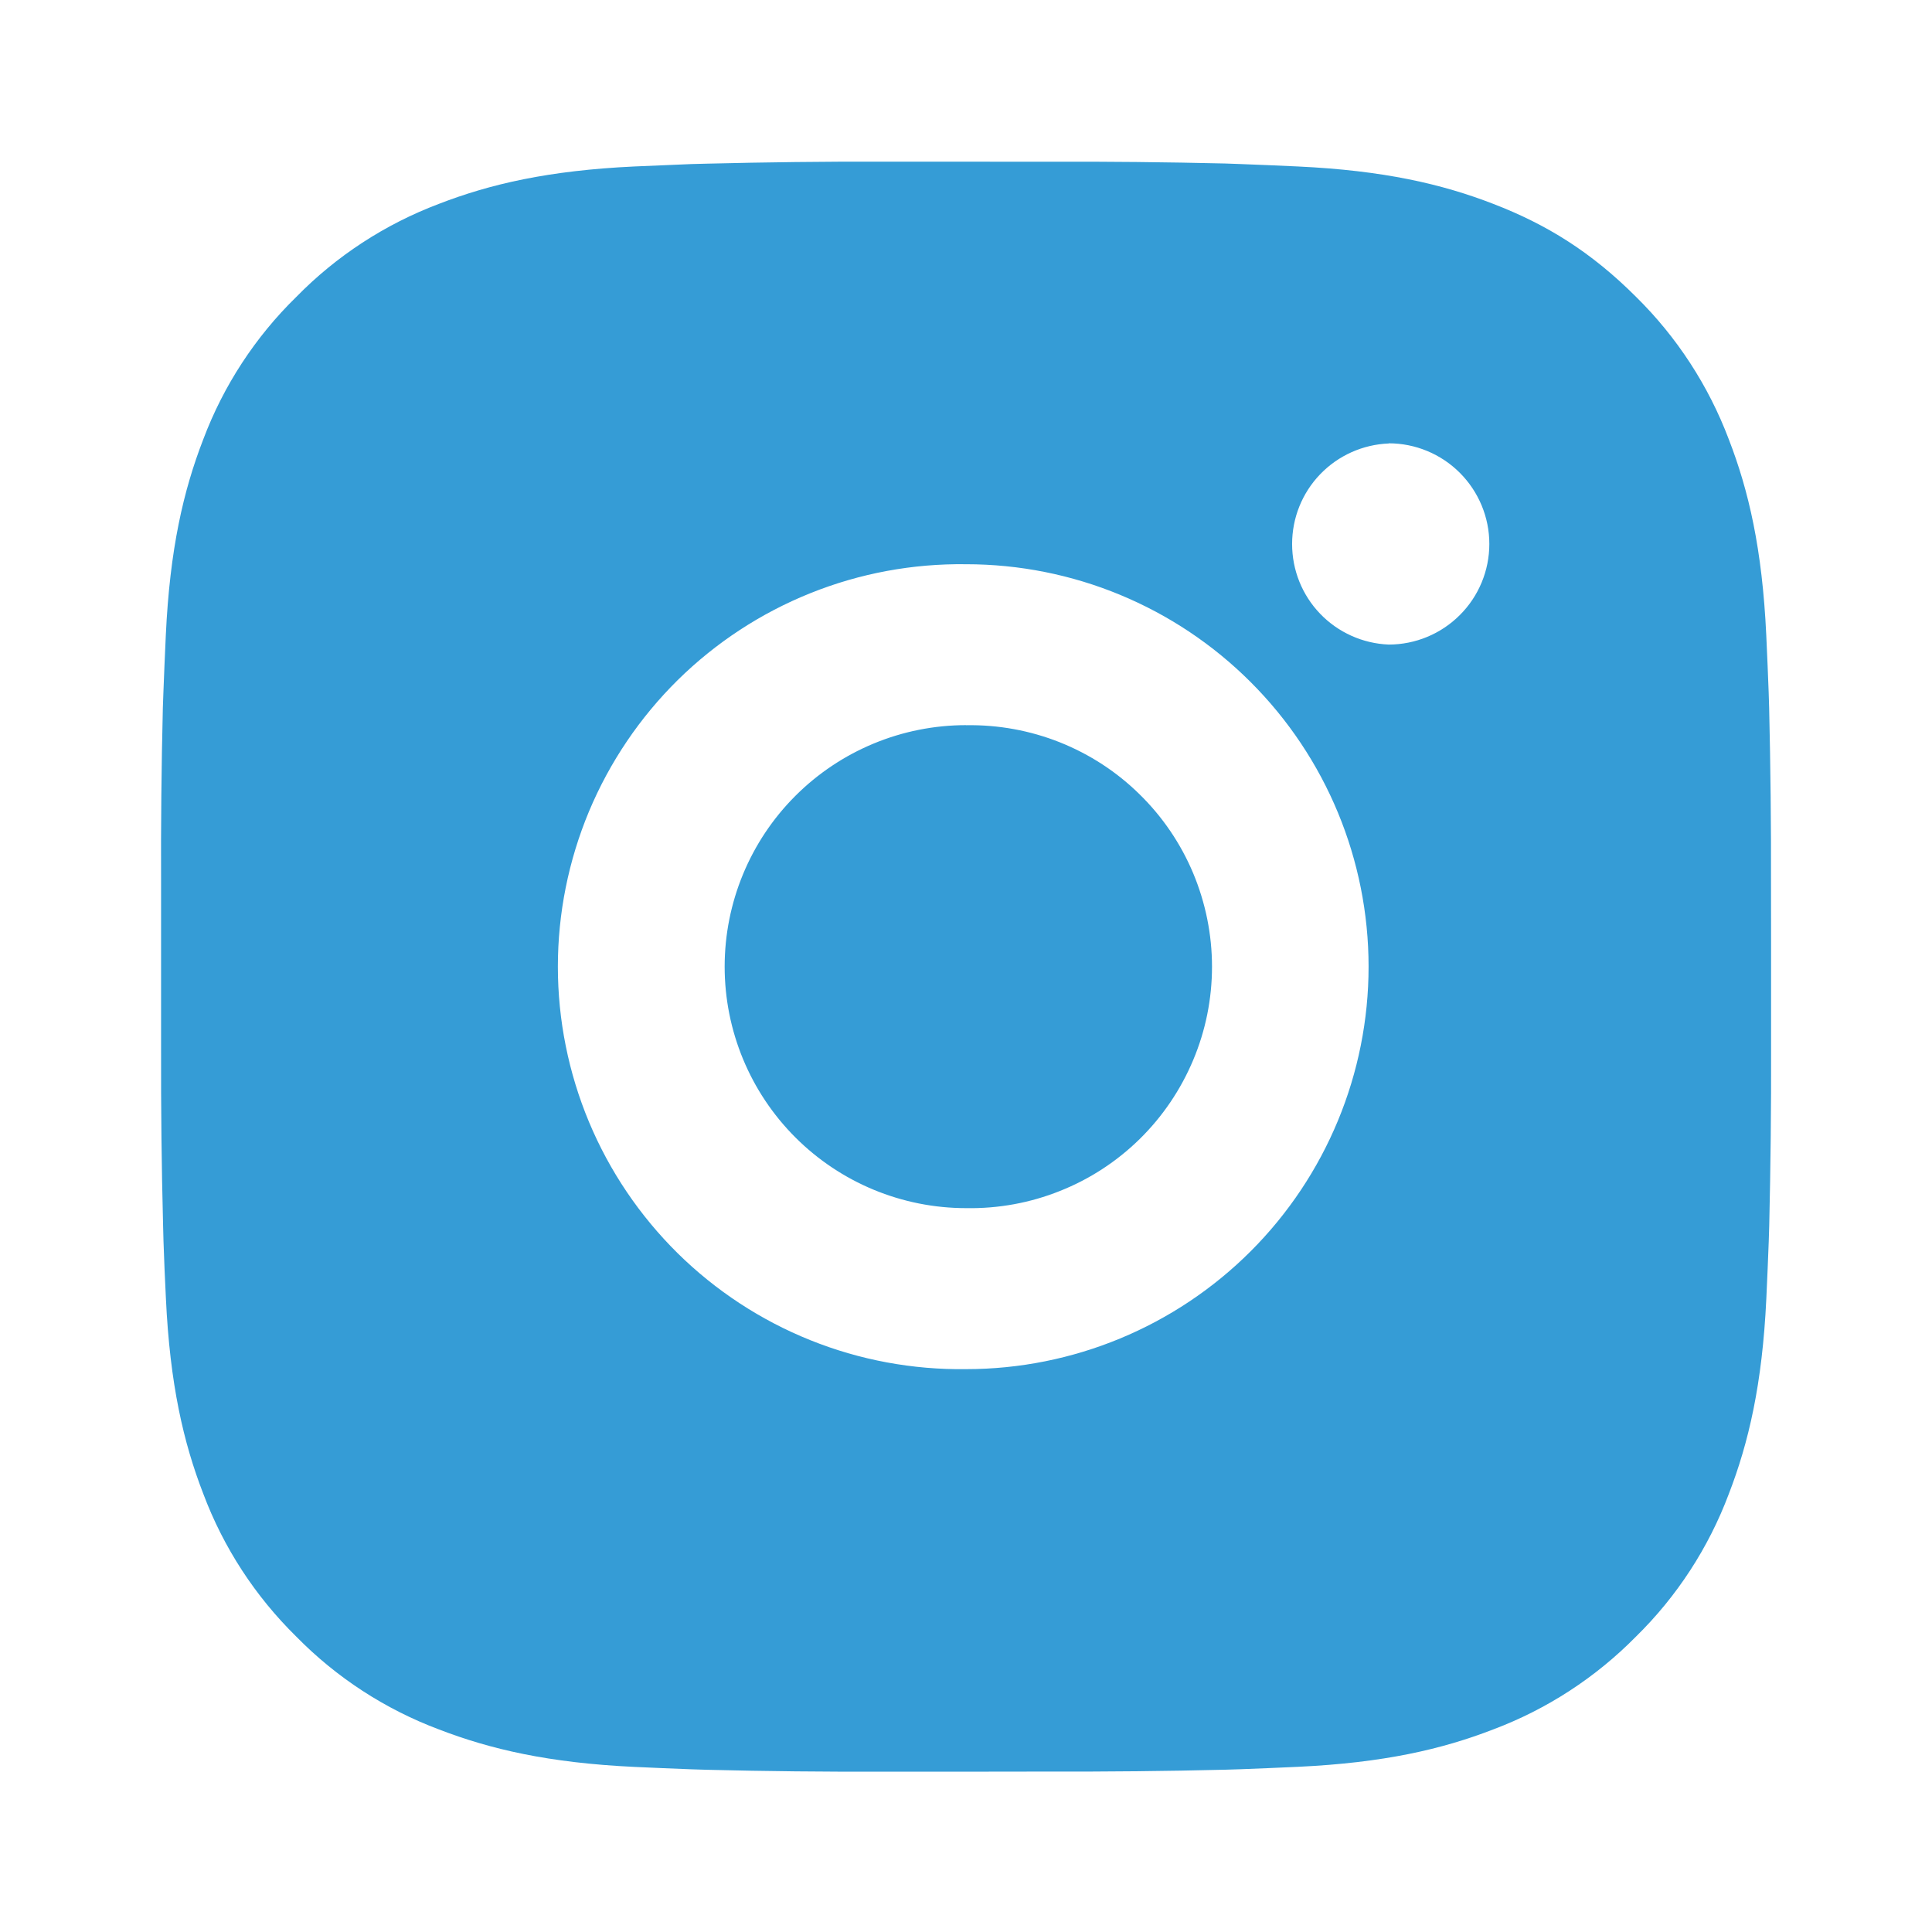 <svg width="24" height="24" viewBox="0 0 24 24" fill="none" xmlns="http://www.w3.org/2000/svg">
<path d="M13.029 2.009C13.758 2.006 14.488 2.014 15.218 2.031L15.412 2.038C15.636 2.046 15.857 2.056 16.124 2.068C17.188 2.118 17.914 2.286 18.551 2.533C19.211 2.787 19.767 3.131 20.323 3.687C20.831 4.187 21.224 4.791 21.476 5.458C21.723 6.095 21.891 6.822 21.941 7.886C21.953 8.152 21.963 8.374 21.971 8.598L21.977 8.792C21.994 9.521 22.002 10.251 22 10.98L22.001 11.726V13.036C22.003 13.766 21.995 14.495 21.978 15.225L21.972 15.419C21.964 15.643 21.954 15.864 21.942 16.131C21.892 17.195 21.722 17.921 21.476 18.558C21.225 19.226 20.832 19.831 20.323 20.33C19.823 20.838 19.218 21.232 18.551 21.483C17.914 21.73 17.188 21.898 16.124 21.948C15.857 21.96 15.636 21.97 15.412 21.978L15.218 21.984C14.488 22.002 13.758 22.009 13.029 22.007L12.283 22.008H10.974C10.244 22.011 9.514 22.003 8.785 21.985L8.591 21.979C8.353 21.97 8.116 21.96 7.879 21.949C6.815 21.899 6.089 21.729 5.451 21.483C4.783 21.232 4.179 20.839 3.68 20.33C3.171 19.83 2.777 19.226 2.526 18.558C2.279 17.921 2.111 17.195 2.061 16.131C2.049 15.894 2.039 15.656 2.031 15.419L2.026 15.225C2.007 14.495 1.999 13.766 2.001 13.036V10.98C1.998 10.251 2.005 9.521 2.023 8.792L2.03 8.598C2.038 8.374 2.048 8.152 2.06 7.886C2.11 6.821 2.278 6.096 2.525 5.458C2.776 4.791 3.171 4.186 3.681 3.688C4.179 3.179 4.784 2.785 5.451 2.533C6.089 2.286 6.814 2.118 7.879 2.068L8.591 2.038L8.785 2.033C9.514 2.015 10.243 2.006 10.973 2.008L13.029 2.009ZM12.001 7.009C11.338 7 10.68 7.122 10.066 7.369C9.451 7.616 8.891 7.983 8.419 8.448C7.948 8.913 7.573 9.468 7.317 10.079C7.062 10.69 6.93 11.346 6.93 12.008C6.93 12.671 7.062 13.327 7.317 13.938C7.573 14.55 7.948 15.104 8.419 15.569C8.891 16.034 9.451 16.401 10.066 16.648C10.68 16.895 11.338 17.017 12.001 17.008C13.327 17.008 14.598 16.481 15.536 15.544C16.474 14.606 17.001 13.334 17.001 12.008C17.001 10.682 16.474 9.41 15.536 8.473C14.598 7.535 13.327 7.009 12.001 7.009ZM12.001 9.009C12.399 9.002 12.795 9.074 13.165 9.221C13.536 9.369 13.873 9.588 14.157 9.868C14.442 10.147 14.668 10.48 14.822 10.847C14.976 11.215 15.056 11.61 15.056 12.008C15.056 12.407 14.977 12.801 14.822 13.169C14.668 13.536 14.442 13.87 14.158 14.149C13.874 14.428 13.537 14.648 13.166 14.795C12.796 14.943 12.4 15.015 12.002 15.008C11.206 15.008 10.443 14.692 9.88 14.129C9.318 13.567 9.002 12.804 9.002 12.008C9.002 11.212 9.318 10.449 9.88 9.887C10.443 9.324 11.206 9.008 12.002 9.008L12.001 9.009ZM17.251 5.509C16.928 5.522 16.623 5.659 16.399 5.892C16.175 6.125 16.051 6.435 16.051 6.758C16.051 7.081 16.175 7.391 16.399 7.624C16.623 7.857 16.928 7.994 17.251 8.007C17.582 8.007 17.9 7.875 18.134 7.641C18.369 7.407 18.501 7.089 18.501 6.757C18.501 6.426 18.369 6.108 18.134 5.873C17.9 5.639 17.582 5.507 17.251 5.507V5.509Z" fill="#359CD6"/>
</svg>
